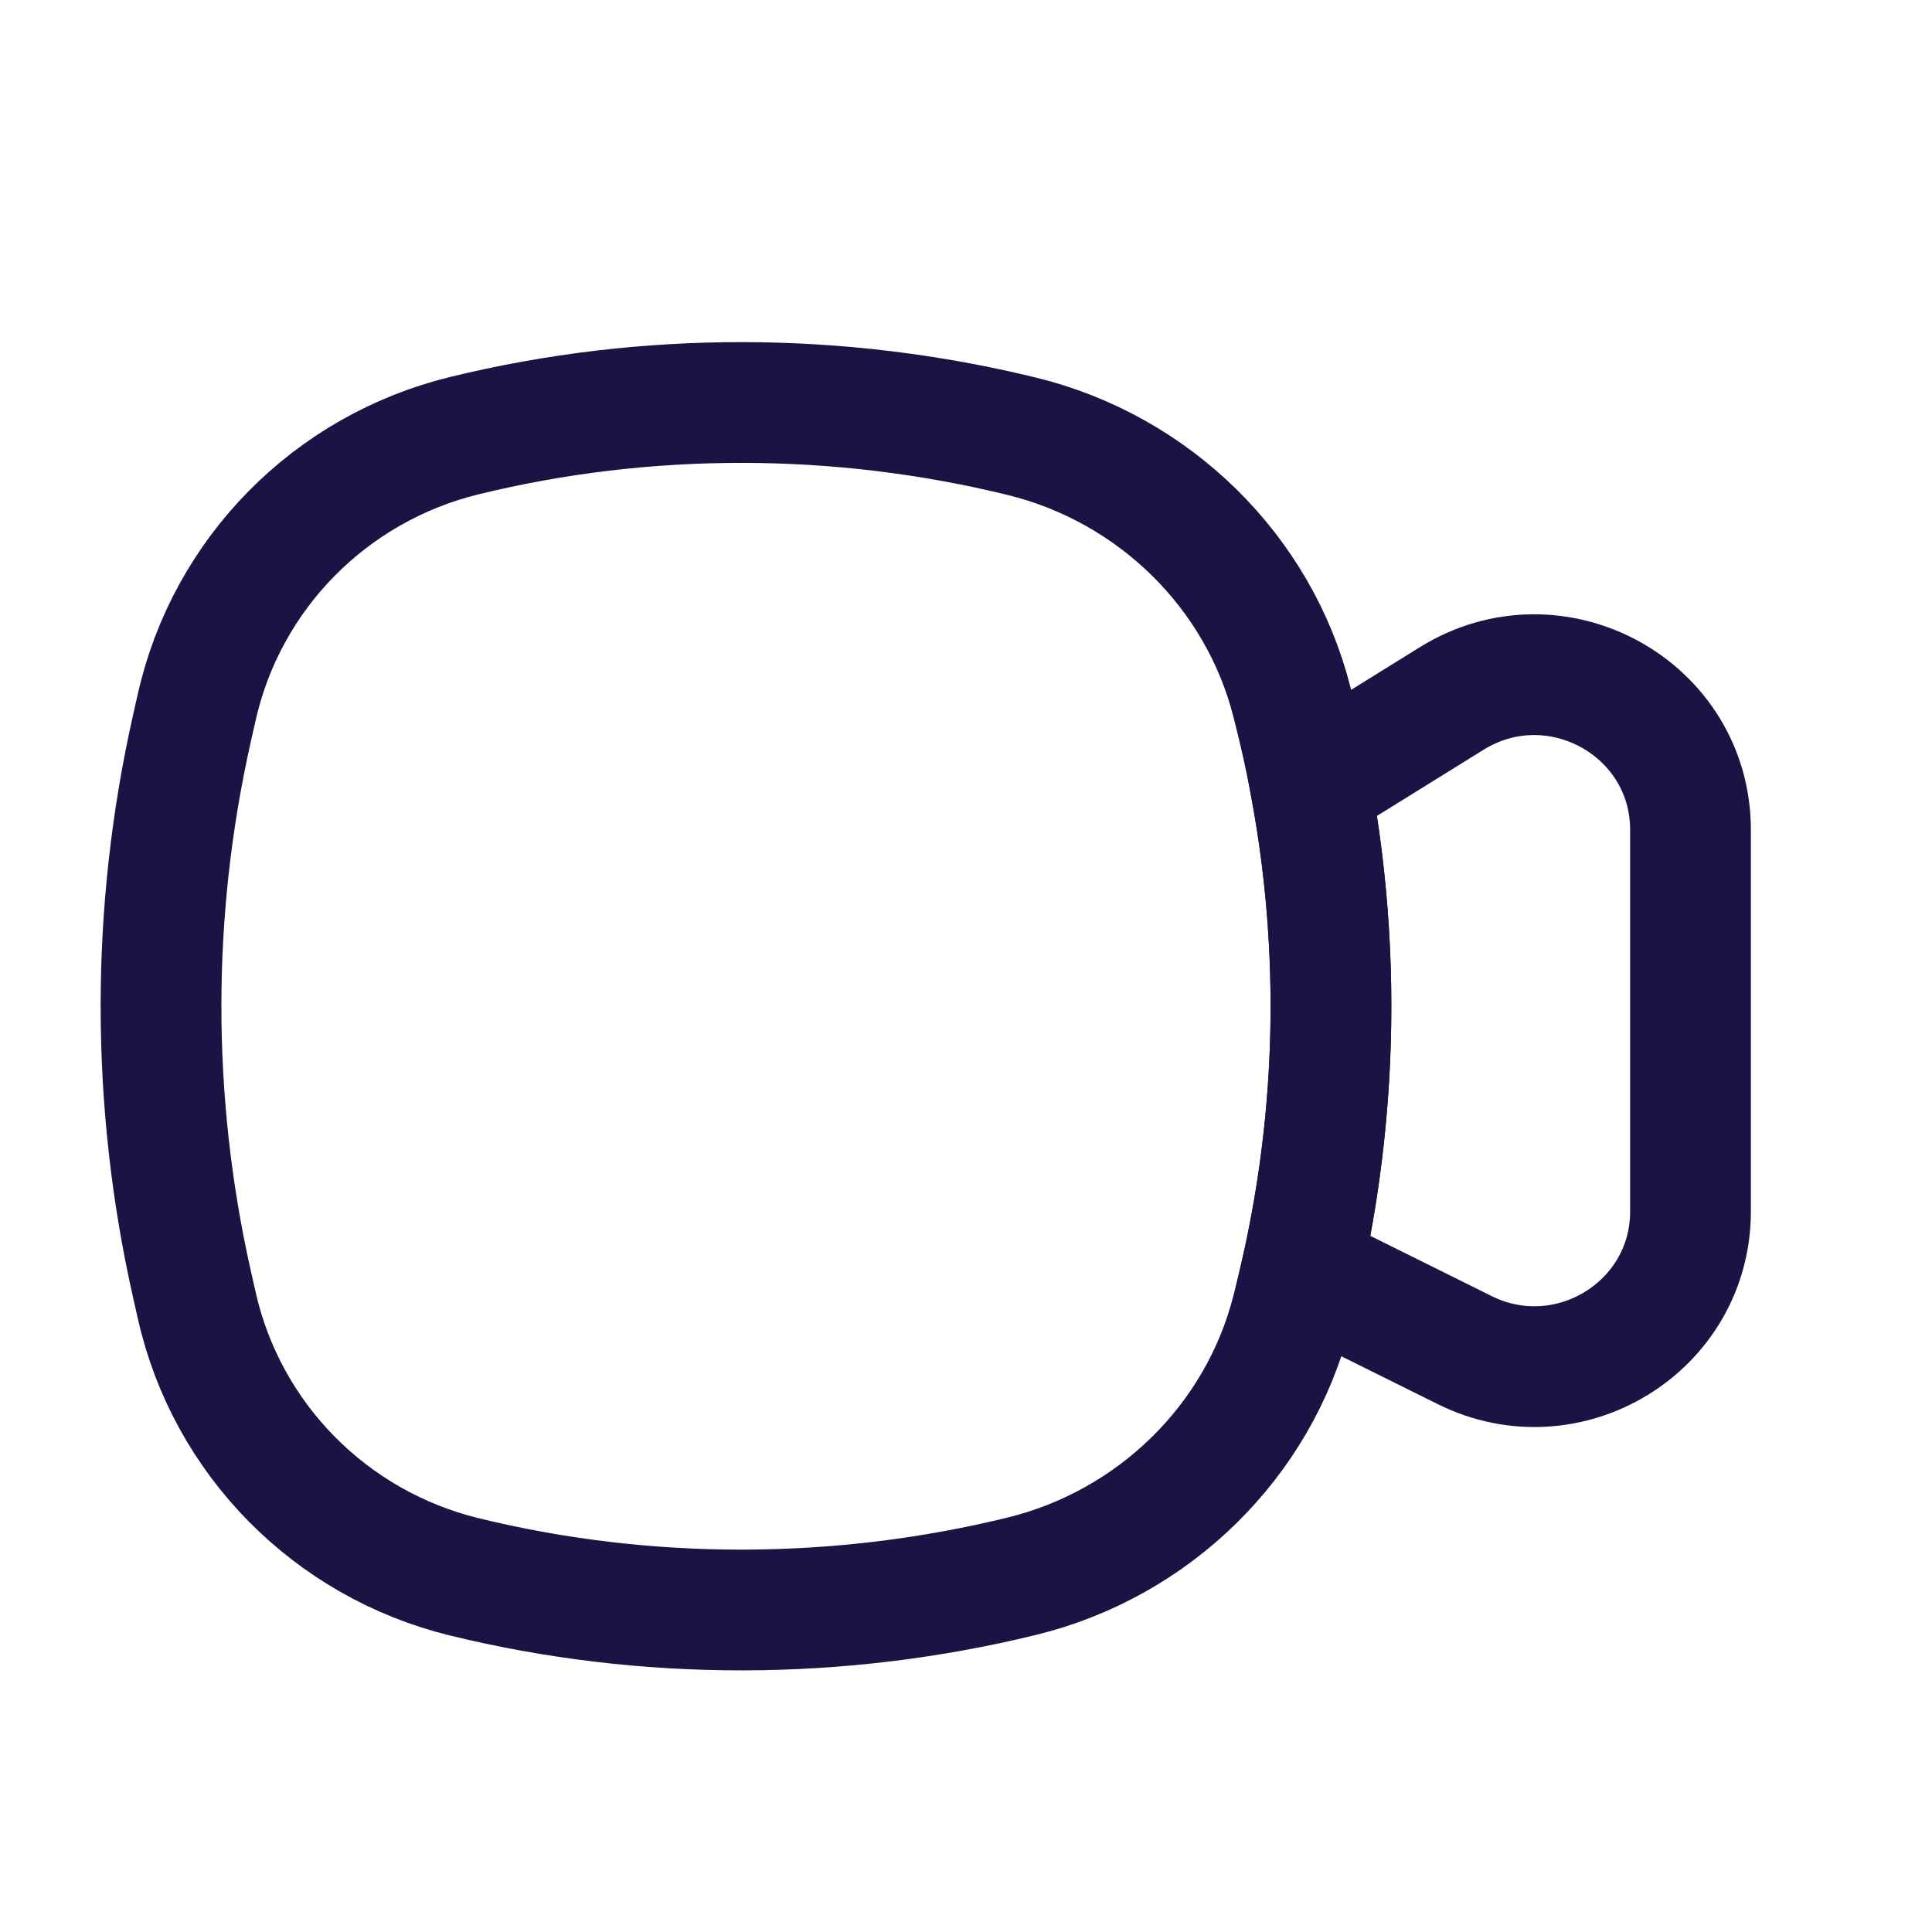 <svg width="24" height="24" viewBox="0 0 24 24" fill="none" xmlns="http://www.w3.org/2000/svg">
<path d="M2.444 8.784C2.817 7.125 4.104 5.819 5.767 5.412C8.032 4.858 10.425 4.865 12.691 5.419C14.332 5.82 15.636 7.093 16.049 8.721L16.074 8.82C16.687 11.236 16.687 13.764 16.074 16.18L16.049 16.279C15.636 17.907 14.332 19.18 12.691 19.581C10.425 20.135 8.032 20.142 5.767 19.588C4.104 19.181 2.817 17.875 2.444 16.216L2.382 15.942C1.873 13.675 1.873 11.325 2.382 9.058L2.444 8.784Z" stroke="#1C1243" stroke-width="1.5"/>
<path d="M16.163 15.808L16.36 15.874C16.412 15.89 16.461 15.911 16.51 15.935L18.194 16.771C19.483 17.412 21 16.48 21 15.049L21 10.31C21 8.797 19.325 7.875 18.033 8.677L16.547 9.599C16.474 9.645 16.406 9.698 16.345 9.759L16.29 9.813C16.653 11.798 16.61 13.837 16.163 15.808Z" stroke="#1C1243" stroke-width="1.5"/>
</svg>
